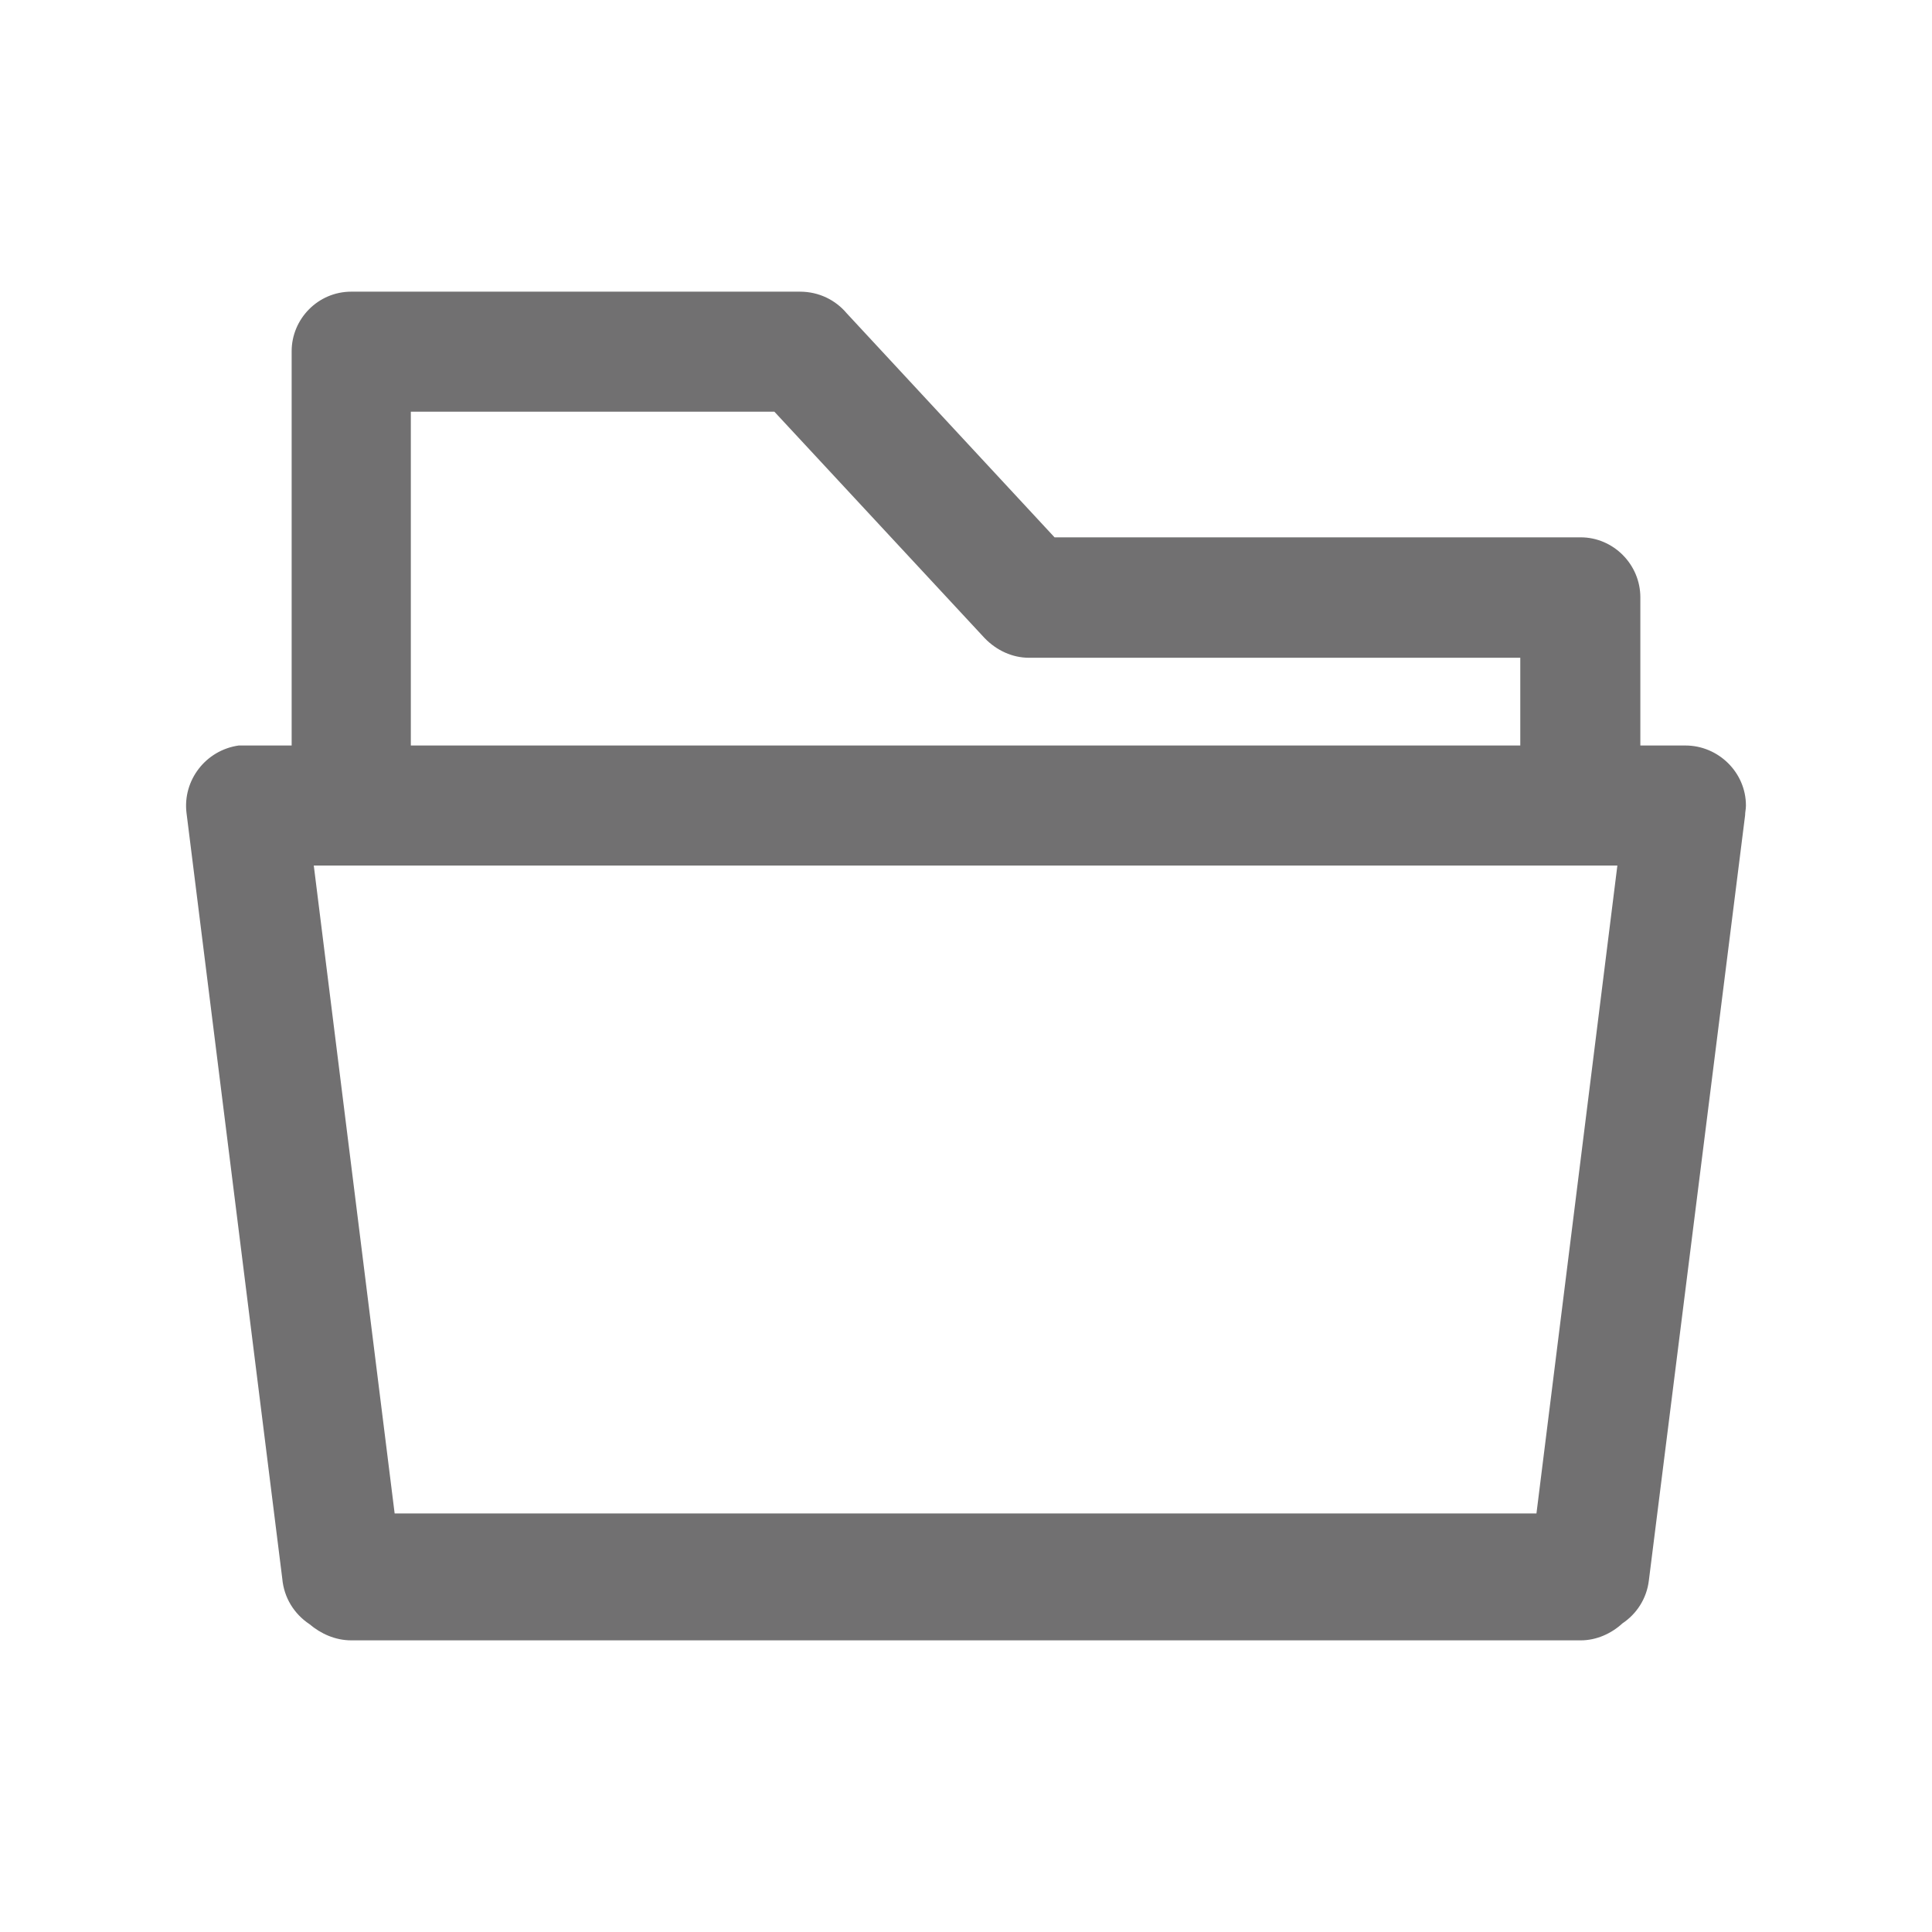 <?xml version="1.0" standalone="no"?><!DOCTYPE svg PUBLIC "-//W3C//DTD SVG 1.1//EN" "http://www.w3.org/Graphics/SVG/1.1/DTD/svg11.dtd"><svg t="1597027098669" class="icon" viewBox="0 0 1024 1024" version="1.1" xmlns="http://www.w3.org/2000/svg" p-id="2283" xmlns:xlink="http://www.w3.org/1999/xlink" width="200" height="200"><defs><style type="text/css"></style></defs><path d="M130.43 395.12h24.15V186.17c0-17.14 13.98-31.58 31.59-31.58H424c10.14 0 18.95 4.51 24.82 11.51l110.12 118.7h278.89c17.14 0 31.59 14.21 31.59 31.82v78.51h23.91c17.38 0 32.05 14.21 32.05 31.81 0 2.04-0.44 3.38-0.44 5.2l-51 405.47c-1.13 9.7-6.56 17.84-14 22.8-5.87 5.41-13.77 9.01-22.11 9.01H186.16c-8.57 0-16.24-3.6-22.11-8.57-8.13-5.41-13.54-13.98-14.44-24.15L98.84 430.77c-2.03-17.14 10.14-33.18 27.75-35.65h3.84z m87.32 0h588.03v-46.49H545.4c-8.8 0-17.14-3.84-23.48-10.37L410.45 218.22h-192.7v176.9z m639.49 63.63H166.31l42.86 343.42h605.18l42.89-343.42z" fill="#717071" p-id="2284"></path></svg>
